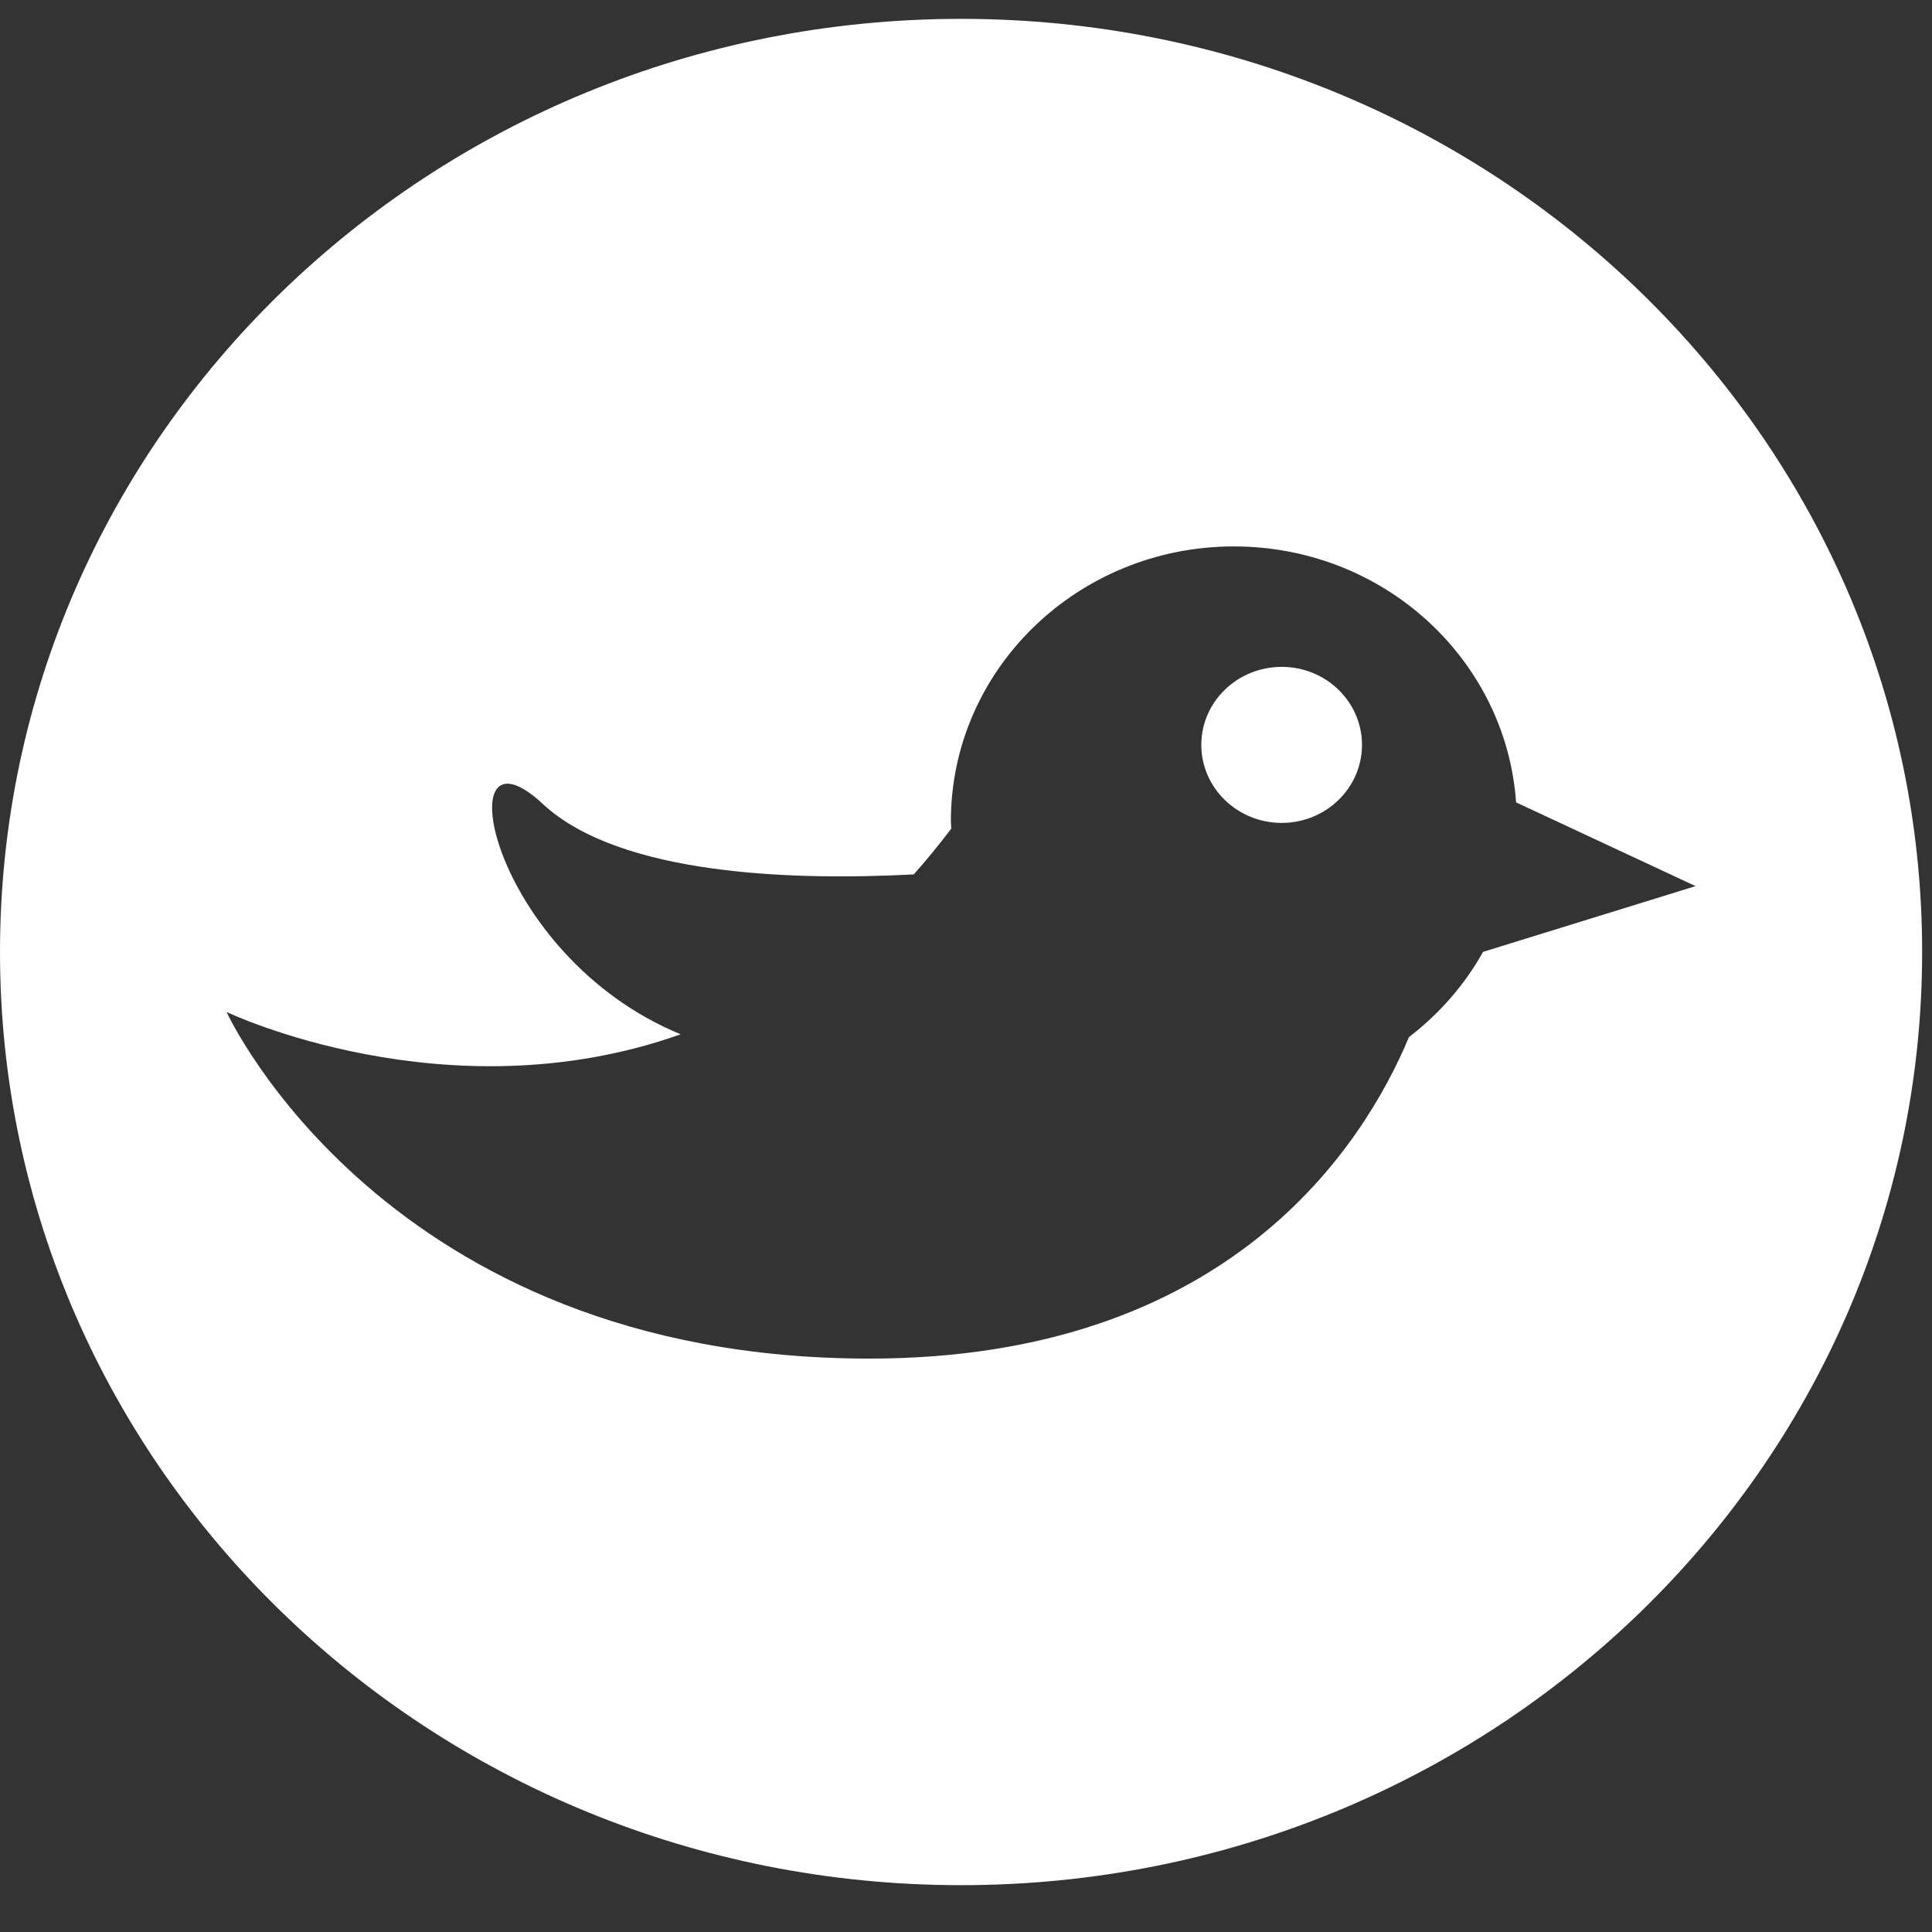 <?xml version="1.0" encoding="UTF-8" standalone="no"?>
<svg width="29px" height="29px" viewBox="0 0 29 29" version="1.1" xmlns="http://www.w3.org/2000/svg" xmlns:xlink="http://www.w3.org/1999/xlink" xmlns:sketch="http://www.bohemiancoding.com/sketch/ns">
    <rect x="0" y="0" width="29" height="29" fill="#333333" stroke="none"/>
    <!-- Generator: Sketch 3.3.2 (12043) - http://www.bohemiancoding.com/sketch -->
    <title>Fill 604 + Fill 603</title>
    <desc>Created with Sketch.</desc>
    <defs></defs>
    <g id="Page-1" stroke="none" stroke-width="1" fill="none" fill-rule="evenodd" sketch:type="MSPage">
        <g id="Desktop-Copy" sketch:type="MSArtboardGroup" transform="translate(-837, -2323)" fill="#FFFFFF">
            <g id="Fill-604-+-Fill-603" sketch:type="MSLayerGroup" transform="translate(837, 2323.283)">
                <path d="M14.426,0 C6.459,0 0,6.271 0,14.007 C0,21.743 6.459,28.014 14.426,28.014 C22.393,28.014 28.852,21.743 28.852,14.007 C28.852,6.271 22.393,0 14.426,0 L14.426,0 Z M21.149,15.284 C20.459,16.934 18.432,20.11 13.048,20.11 C5.774,20.11 3.401,14.907 3.401,14.907 C3.401,14.907 6.709,16.49 10.217,15.242 C7.326,14.054 6.675,10.413 8.148,11.785 C9.309,12.865 11.937,12.936 13.716,12.842 C13.906,12.629 14.094,12.398 14.279,12.155 C14.278,12.118 14.273,12.082 14.273,12.045 C14.273,9.766 16.176,7.919 18.522,7.919 C20.77,7.919 22.606,9.615 22.757,11.761 L25.451,13.018 L22.261,14.005 C21.984,14.502 21.603,14.936 21.149,15.284 Z" id="Fill-604" sketch:type="MSShapeGroup"></path>
                <path d="M18.032,10.898 C18.032,11.544 18.573,12.069 19.239,12.069 C19.904,12.069 20.444,11.544 20.444,10.898 C20.444,10.251 19.904,9.727 19.239,9.727 C18.573,9.727 18.032,10.251 18.032,10.898 Z" id="Fill-603" sketch:type="MSShapeGroup"></path>
            </g>
        </g>
    </g>
</svg>